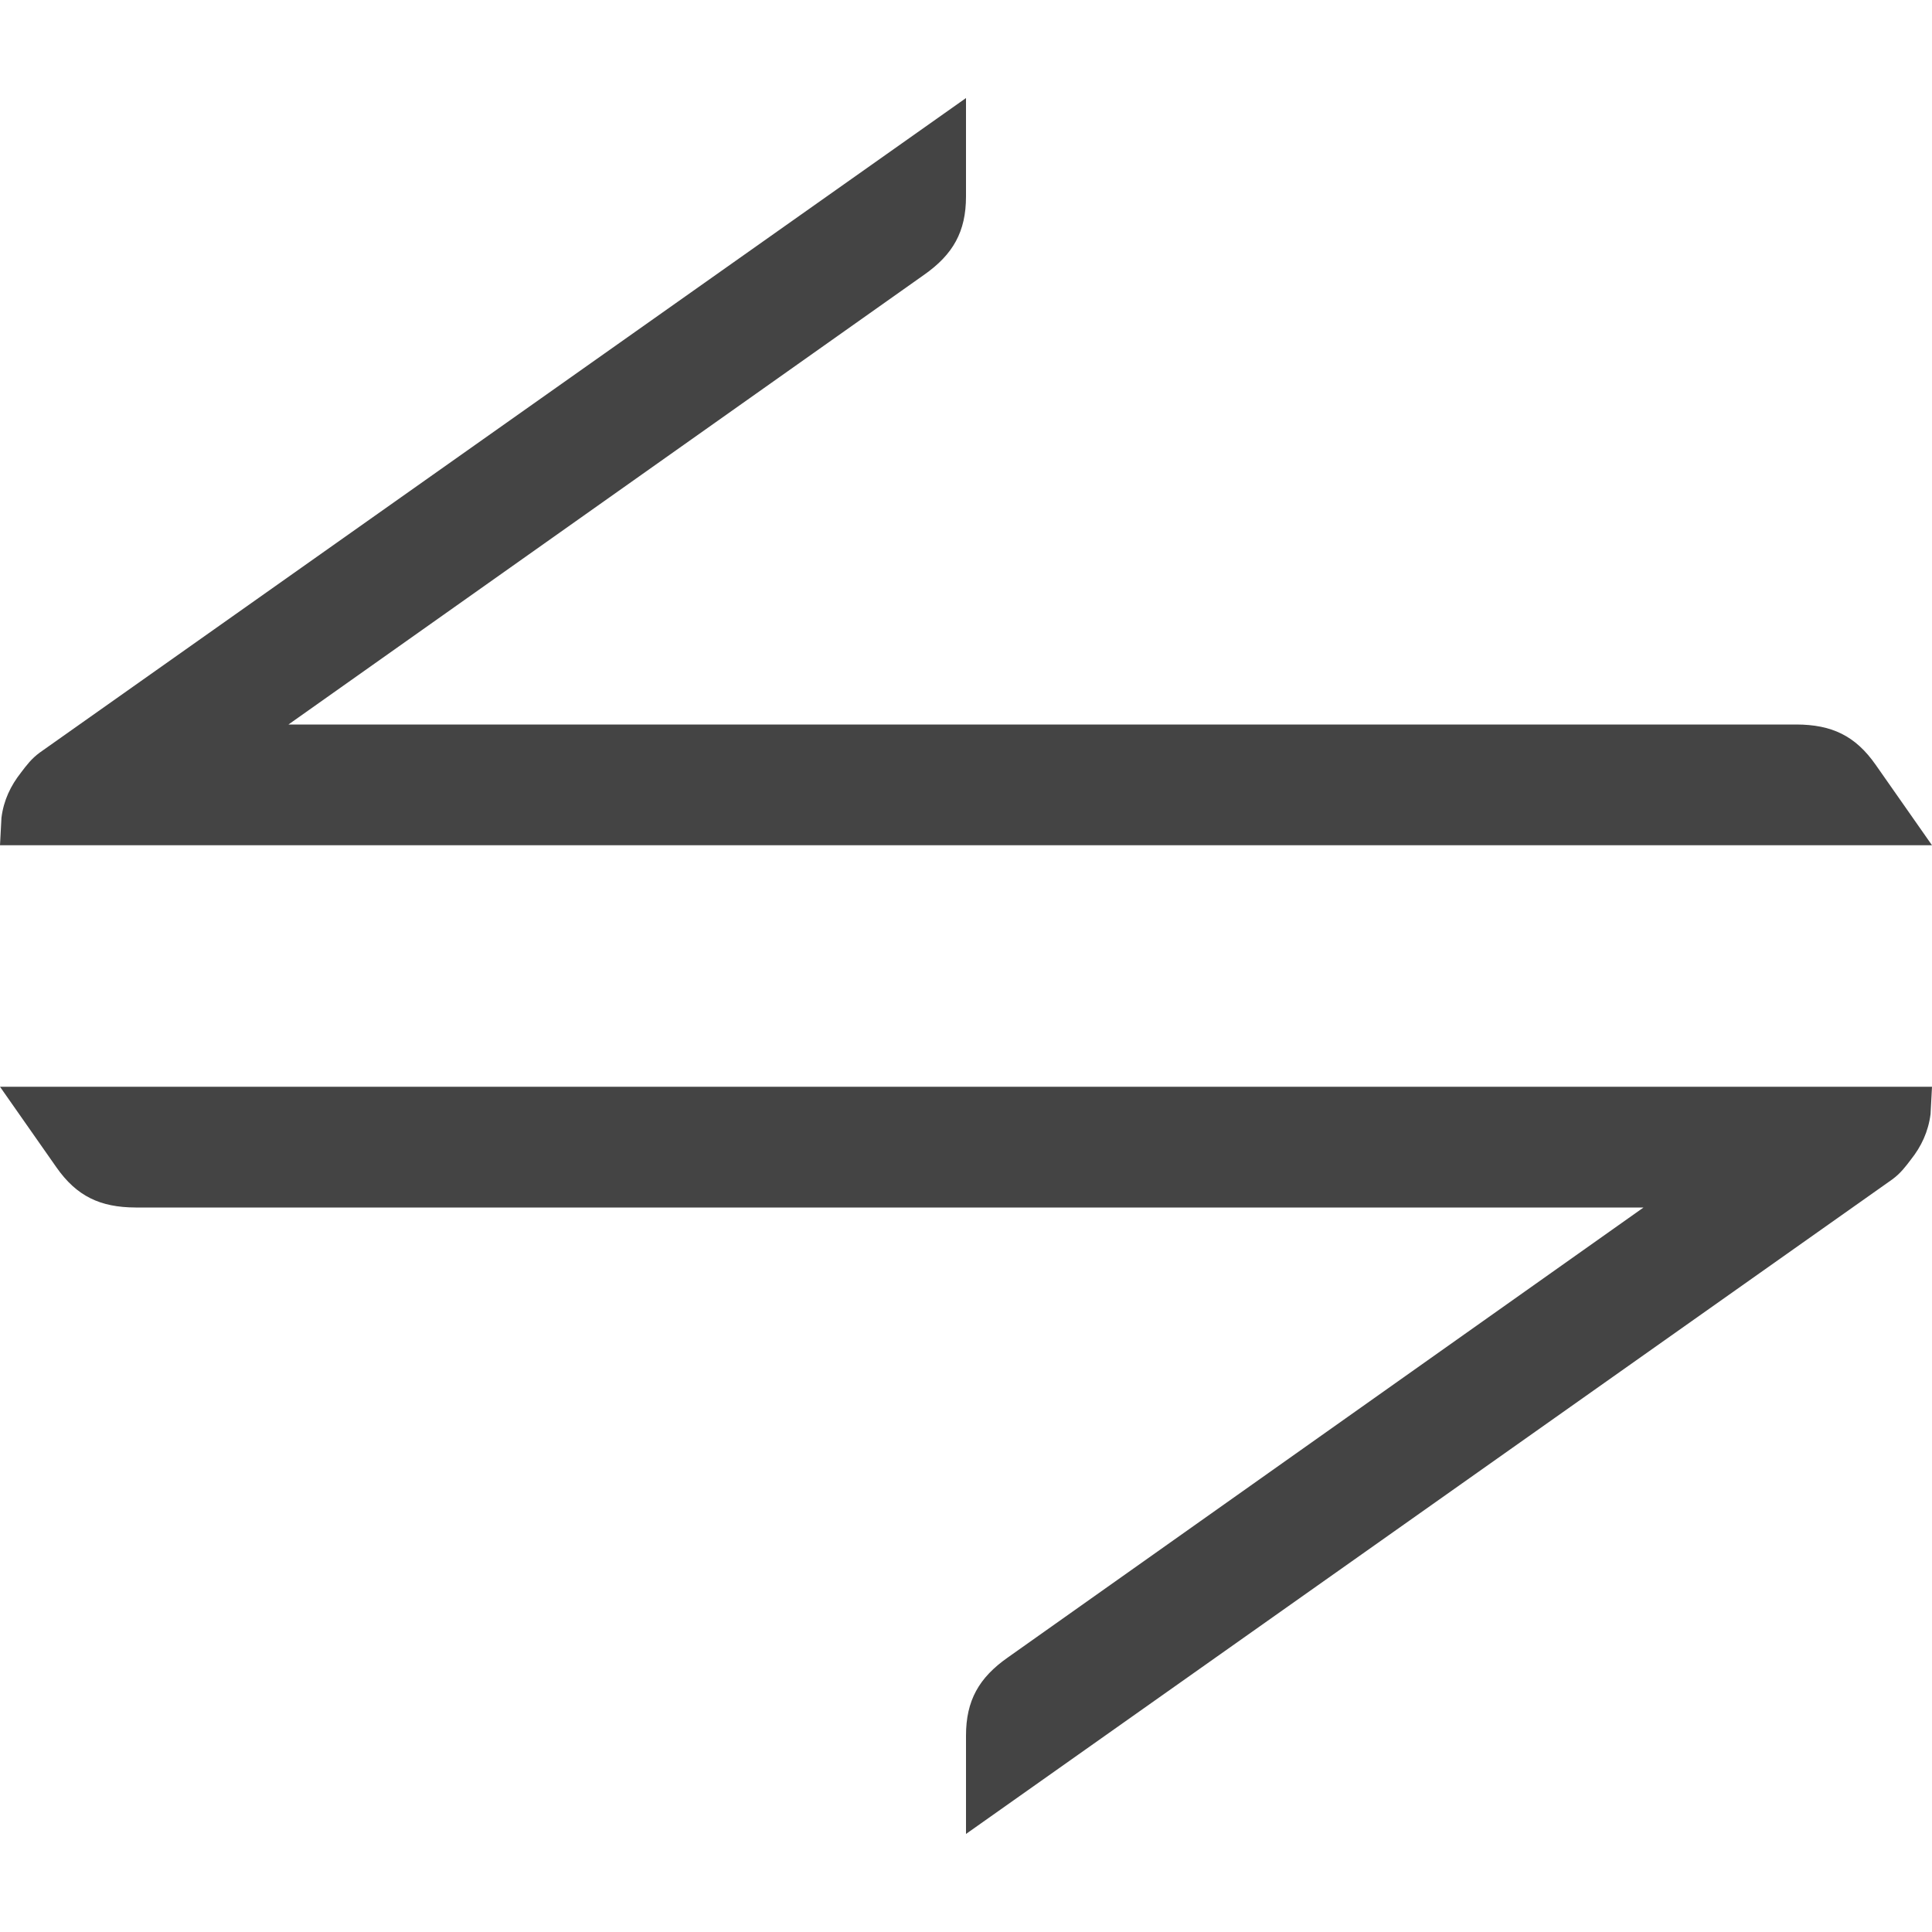 <!-- Generated by IcoMoon.io -->
<svg version="1.1" xmlns="http://www.w3.org/2000/svg" width="16" height="16" viewBox="0 0 16 16">
<title>arrow-left-right</title>
<path fill="#444" d="M16 9l-0.012 0.227c-0.019 0.146-0.077 0.268-0.162 0.375-0.044 0.058-0.086 0.115-0.156 0.166l-7.67 5.42v-0.814c0-0.291 0.107-0.48 0.347-0.648l5.264-3.726h-12.488c-0.293-0.001-0.488-0.093-0.656-0.333l-0.467-0.667h16zM16 7l-0.467-0.667c-0.168-0.24-0.363-0.332-0.656-0.333h-12.488l5.265-3.725c0.239-0.168 0.346-0.357 0.346-0.648v-0.815l-7.67 5.42c-0.070 0.051-0.112 0.108-0.156 0.166-0.085 0.108-0.144 0.229-0.162 0.375l-0.012 0.227h16z"></path>
</svg>
